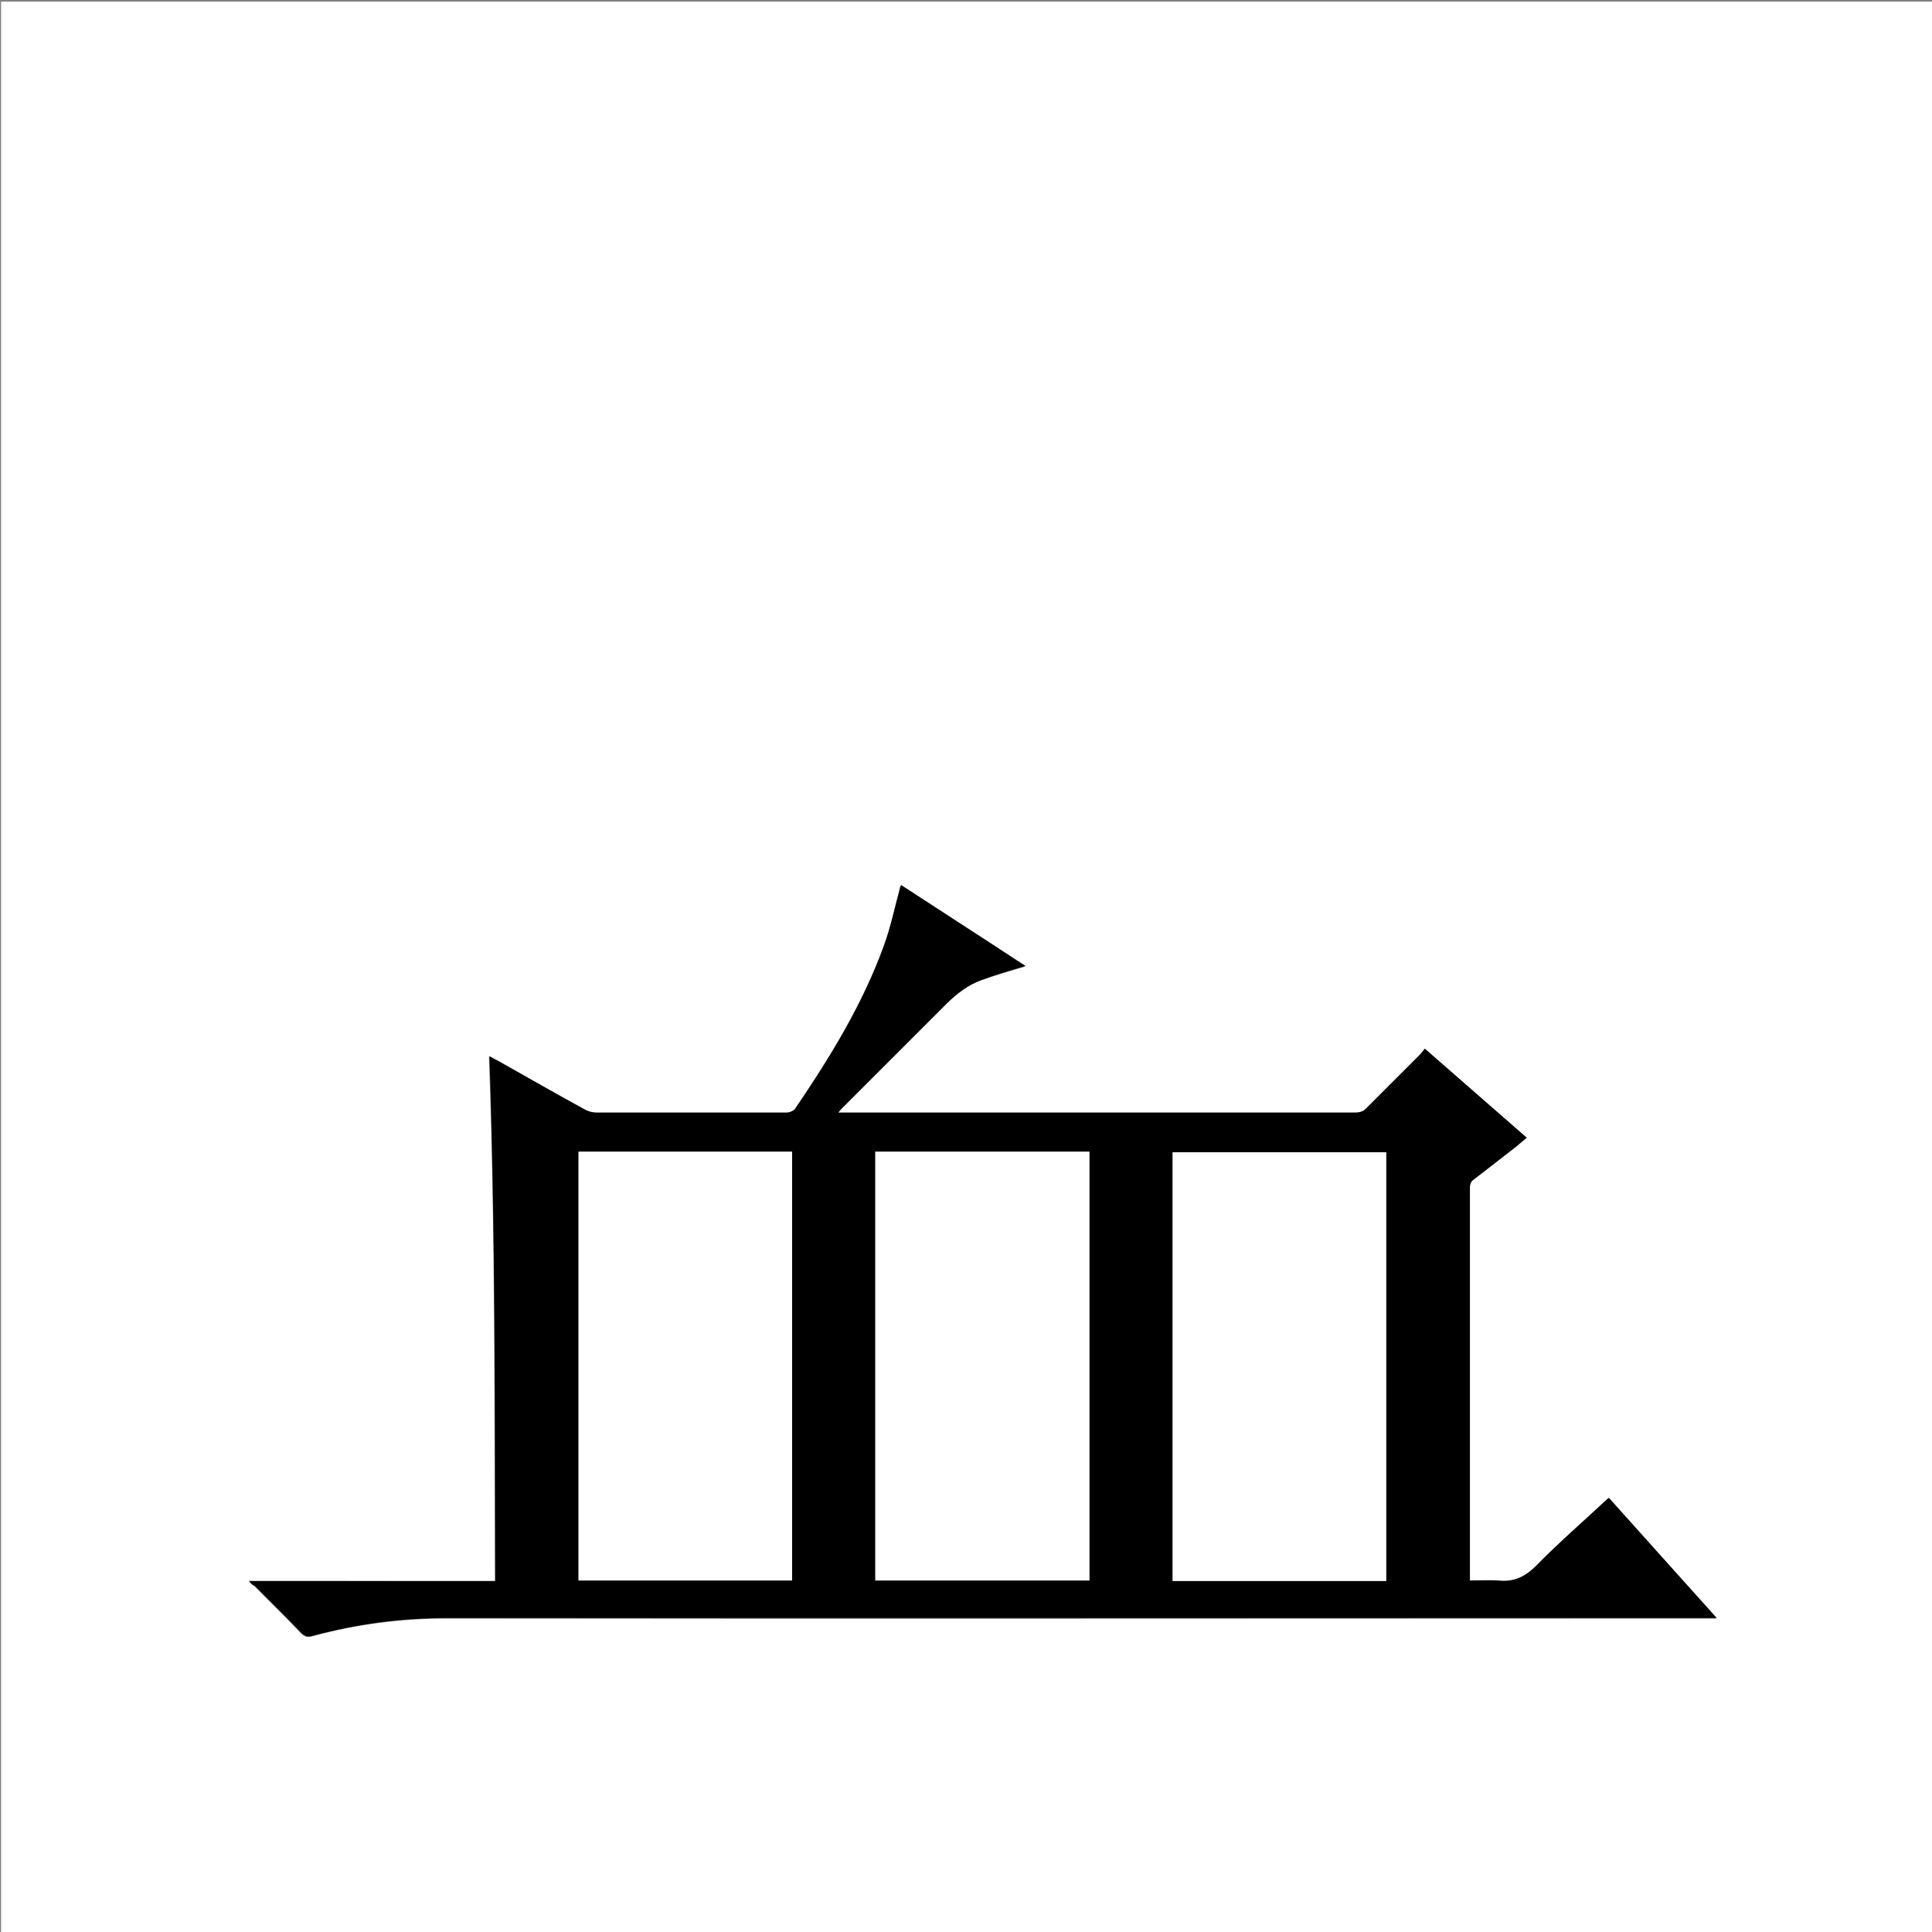 <?xml version="1.0" encoding="utf-8"?>
<!-- Generator: Adobe Illustrator 20.1.0, SVG Export Plug-In . SVG Version: 6.00 Build 0)  -->
<svg version="1.1" id="图层_1" xmlns="http://www.w3.org/2000/svg" xmlns:xlink="http://www.w3.org/1999/xlink" x="0px" y="0px"
	 viewBox="0 0 360 360" style="enable-background:new 0 0 360 360;" xml:space="preserve">
<rect x="0" y="0" width="360" height="360" fill="#808080" stroke="none"/>
<style type="text/css">
	.st0{fill:#FFFFFF;}
</style>
<g>
	<path class="st0" d="M0.2,360.5c0-120.1,0-240.2,0-360.2c120.1,0,240.2,0,360.2,0c0,120.1,0,240.2,0,360.2
		C240.4,360.5,120.3,360.5,0.2,360.5z M46.4,294.6c0.4,0.5,0.7,0.8,1,1c2.9,2.9,5.8,5.7,8.6,8.7c0.7,0.7,1.2,0.9,2.2,0.6
		c8.1-2.2,16.4-3.3,24.9-3.3c78.3,0.1,156.6,0,234.9,0c0.5,0,1,0,1.8,0c-6.8-7.6-13.4-15-20.1-22.4c-0.3,0.2-0.4,0.4-0.6,0.5
		c-4.4,4.1-8.9,8-13.1,12.3c-2,2-4.1,2.9-6.9,2.6c-1.7-0.2-3.5,0-5.3,0c0-0.5,0-0.8,0-1.1c0-24,0-48.1,0-72.1c0-0.7,0.2-1.2,0.8-1.6
		c2.7-2,5.3-4.1,8-6.2c0.6-0.5,1.2-0.9,1.8-1.5c-6.4-5.6-12.6-11-19-16.6c-0.3,0.4-0.6,0.8-0.9,1.1c-3.3,3.3-6.6,6.6-9.9,9.9
		c-0.6,0.7-1.3,0.9-2.2,0.9c-31.6,0-63.2,0-94.8,0c-0.4,0-0.8,0-1.5,0c0.4-0.4,0.5-0.6,0.7-0.8c6.5-6.5,13-13,19.4-19.4
		c1.9-1.9,4-3.6,6.6-4.5c2.7-1,5.4-1.7,8.2-2.6c-7.6-5-15.4-10-23.2-15.1c-0.1,0.3-0.2,0.5-0.2,0.7c-0.9,3.5-1.6,7-2.9,10.4
		c-4,11.1-10.1,21-16.7,30.7c-0.3,0.4-1,0.6-1.5,0.6c-11.8,0-23.7,0-35.5,0c-0.7,0-1.4-0.2-2-0.5c-5.5-3-10.9-6.1-16.4-9.2
		c-0.4-0.2-0.9-0.5-1.5-0.8c1.2,32.7,1,65.2,1.1,97.8C76.9,294.6,61.8,294.6,46.4,294.6z"/>
	<path d="M46.4,294.6c15.4,0,30.5,0,45.9,0c-0.1-32.6,0-65.1-1.1-97.8c0.6,0.3,1,0.6,1.5,0.8c5.5,3.1,10.9,6.2,16.4,9.2
		c0.6,0.3,1.3,0.5,2,0.5c11.8,0,23.7,0,35.5,0c0.5,0,1.2-0.3,1.5-0.6c6.6-9.7,12.7-19.6,16.7-30.7c1.2-3.4,1.9-6.9,2.9-10.4
		c0-0.2,0.1-0.4,0.2-0.7c7.8,5.1,15.6,10.1,23.2,15.1c-2.8,0.8-5.5,1.6-8.2,2.6c-2.5,0.9-4.7,2.6-6.6,4.5c-6.5,6.5-13,13-19.4,19.4
		c-0.2,0.2-0.4,0.4-0.7,0.8c0.7,0,1.1,0,1.5,0c31.6,0,63.2,0,94.8,0c0.9,0,1.6-0.2,2.2-0.9c3.3-3.3,6.6-6.6,9.9-9.9
		c0.3-0.3,0.6-0.7,0.9-1.1c6.4,5.6,12.7,11.1,19,16.6c-0.7,0.5-1.3,1-1.8,1.5c-2.7,2.1-5.3,4.1-8,6.2c-0.6,0.4-0.8,0.9-0.8,1.6
		c0,24,0,48.1,0,72.1c0,0.3,0,0.6,0,1.1c1.8,0,3.6-0.1,5.3,0c2.8,0.3,4.8-0.6,6.9-2.6c4.2-4.3,8.7-8.2,13.1-12.3
		c0.1-0.1,0.3-0.3,0.6-0.5c6.6,7.4,13.3,14.8,20.1,22.4c-0.8,0-1.3,0-1.8,0c-78.3,0-156.6,0-234.9,0c-8.5,0-16.7,1.1-24.9,3.3
		c-0.9,0.3-1.5,0.1-2.2-0.6c-2.8-2.9-5.8-5.8-8.6-8.7C47.1,295.4,46.8,295.1,46.4,294.6z M163.1,294.5c13.3,0,26.6,0,39.9,0
		c0-26.6,0-53.3,0-79.9c-13.3,0-26.6,0-39.9,0C163.1,241.3,163.1,267.9,163.1,294.5z M107.8,214.6c0,26.7,0,53.3,0,79.9
		c13.3,0,26.6,0,39.8,0c0-26.7,0-53.2,0-79.9C134.3,214.6,121.1,214.6,107.8,214.6z M258.3,294.6c0-26.7,0-53.3,0-79.9
		c-13.3,0-26.5,0-39.8,0c0,26.7,0,53.3,0,79.9C231.8,294.6,244.9,294.6,258.3,294.6z"/>
	<path class="st0" d="M163.1,294.5c0-26.7,0-53.2,0-79.9c13.3,0,26.6,0,39.9,0c0,26.6,0,53.2,0,79.9
		C189.6,294.5,176.4,294.5,163.1,294.5z"/>
	<path class="st0" d="M107.8,214.6c13.3,0,26.5,0,39.8,0c0,26.6,0,53.2,0,79.9c-13.3,0-26.5,0-39.8,0
		C107.8,267.9,107.8,241.3,107.8,214.6z"/>
	<path class="st0" d="M258.3,294.6c-13.3,0-26.5,0-39.8,0c0-26.6,0-53.3,0-79.9c13.2,0,26.5,0,39.8,0
		C258.3,241.2,258.3,267.8,258.3,294.6z"/>
</g>
</svg>
